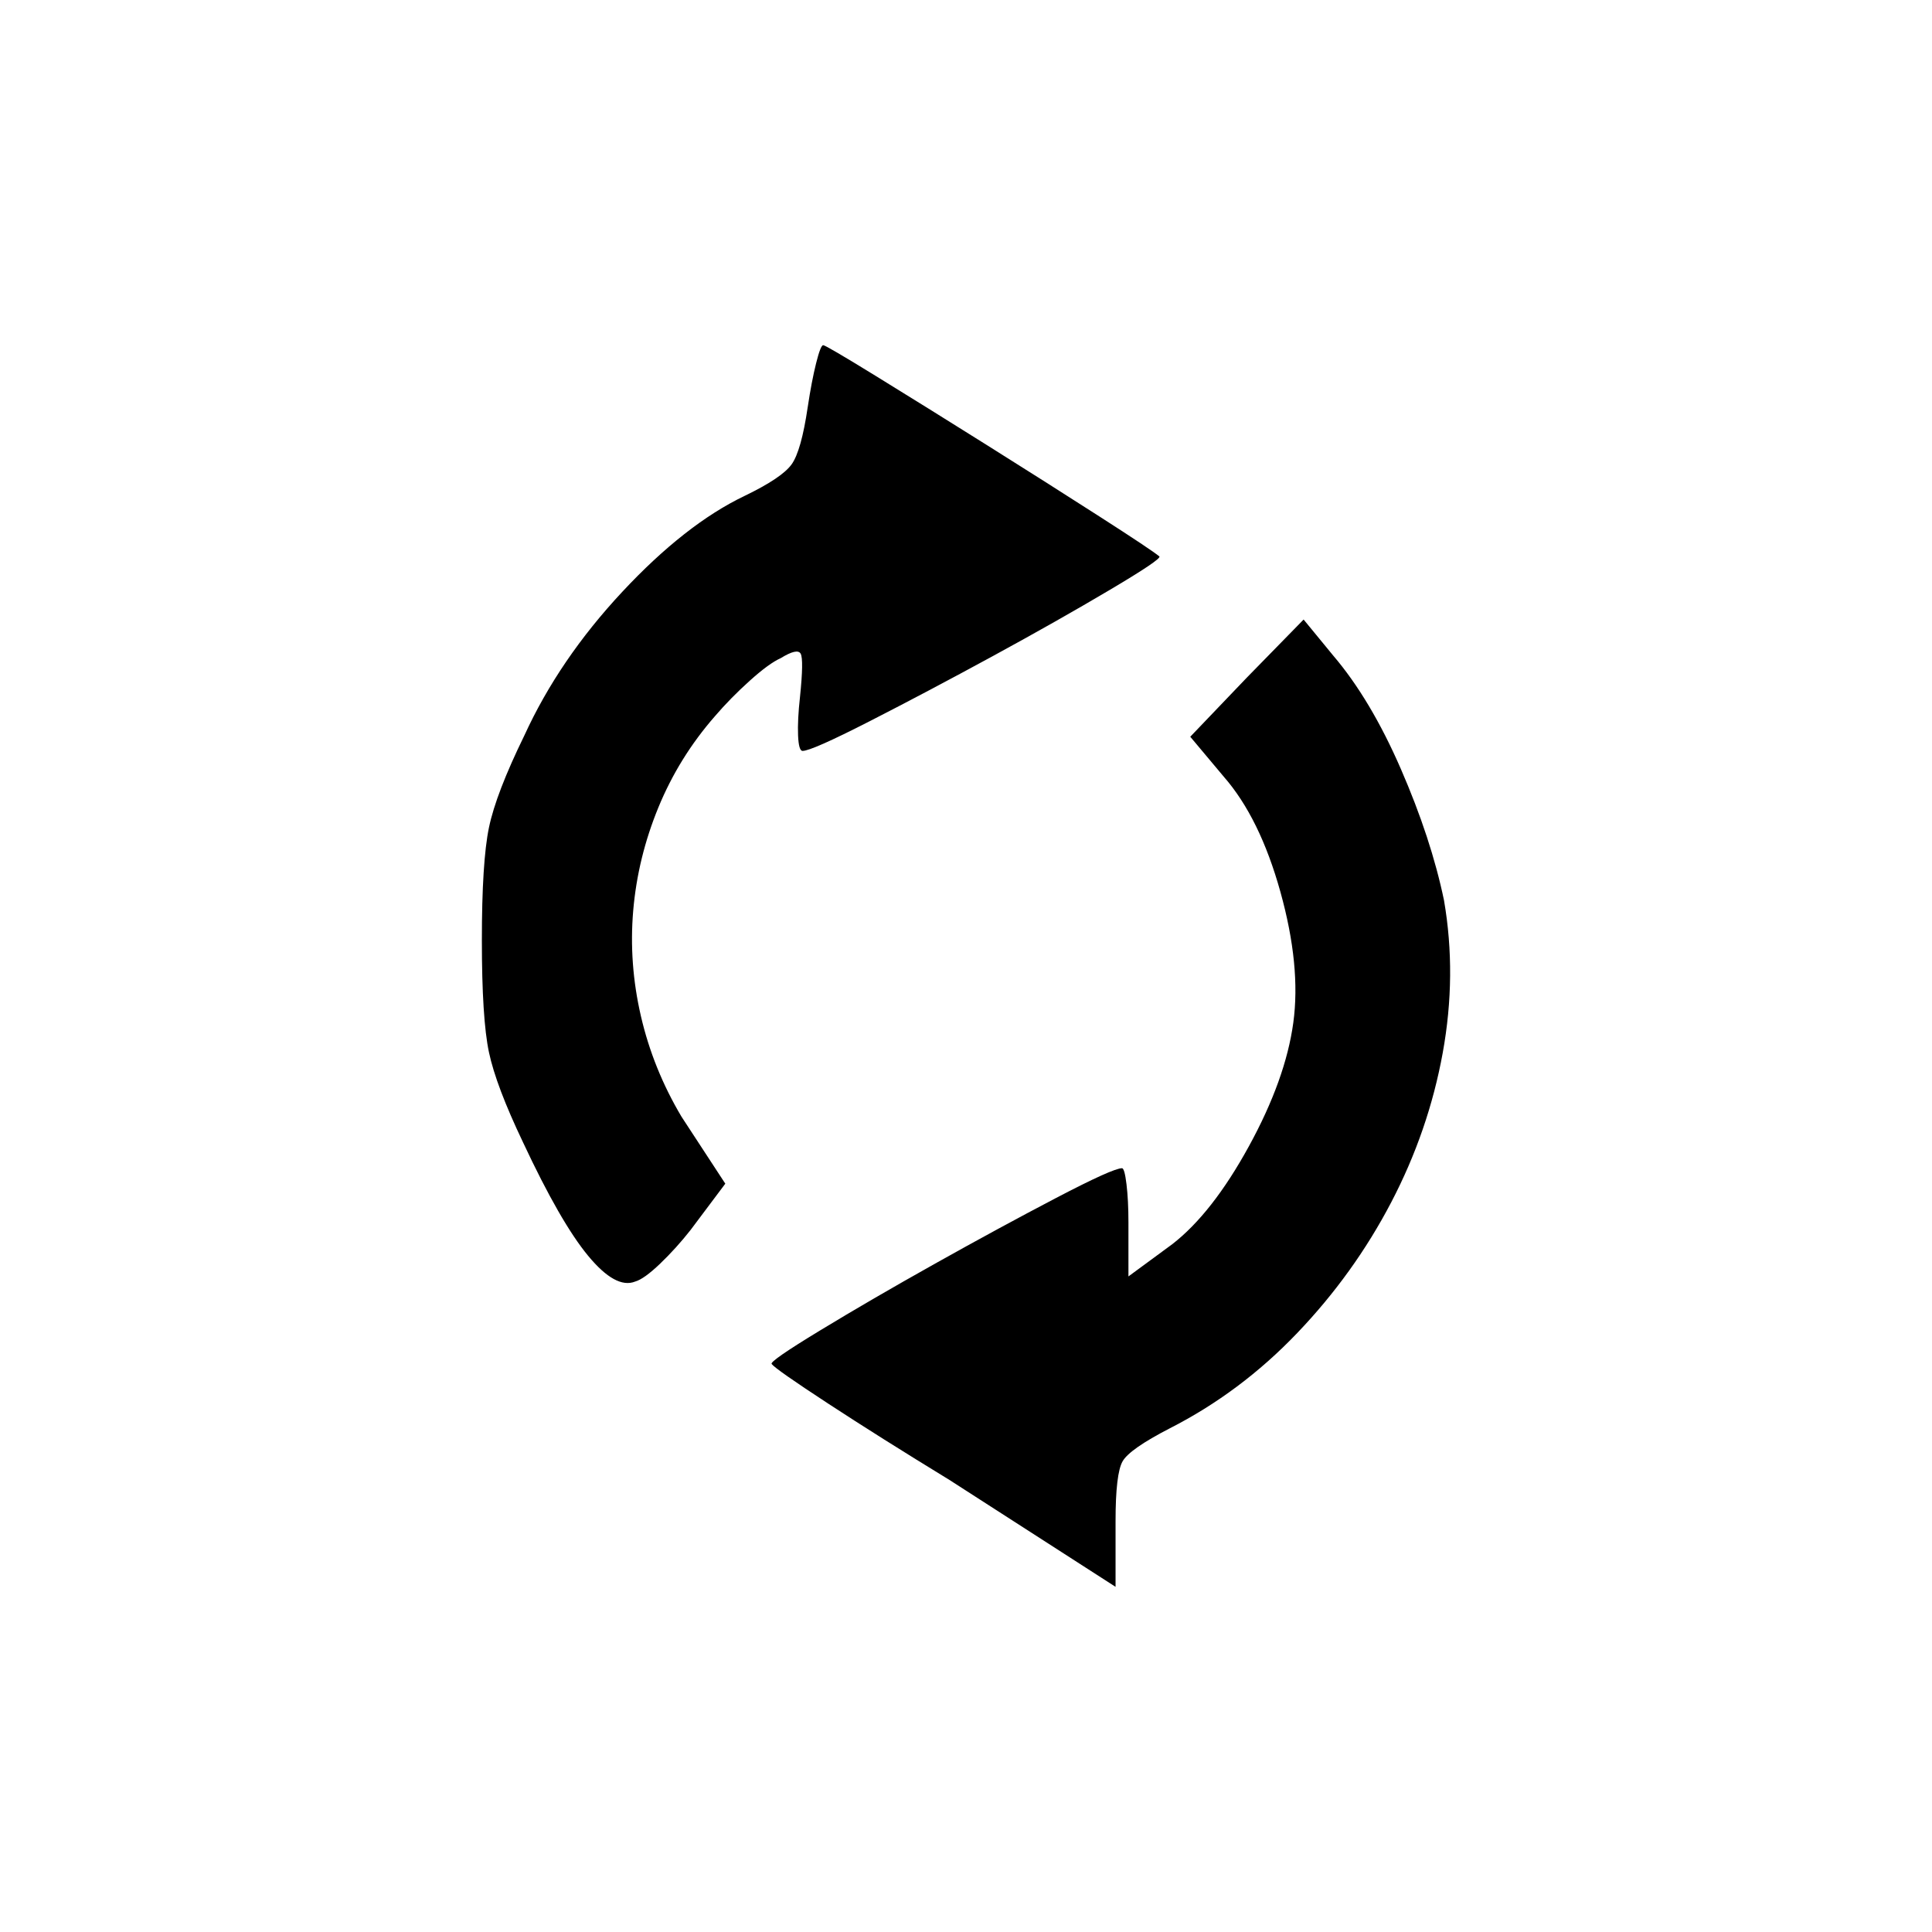 <?xml version="1.0" encoding="UTF-8" standalone="no"?>
<svg
   xmlns:dc="http://purl.org/dc/elements/1.1/"
   xmlns:cc="http://creativecommons.org/ns#"
   xmlns:rdf="http://www.w3.org/1999/02/22-rdf-syntax-ns#"
   xmlns:svg="http://www.w3.org/2000/svg"
   xmlns="http://www.w3.org/2000/svg"
   xmlns:sodipodi="http://sodipodi.sourceforge.net/DTD/sodipodi-0.dtd"
   xmlns:inkscape="http://www.inkscape.org/namespaces/inkscape"
   width="1500px"
   height="1500px"
   version="1.1"
   id="svg2"
   inkscape:version="0.91 r13725"
   sodipodi:docname="038.svg">
  <defs
     id="defs8" />
  <sodipodi:namedview
     pagecolor="#ffffff"
     bordercolor="#666666"
     borderopacity="1"
     objecttolerance="10"
     gridtolerance="10"
     guidetolerance="10"
     inkscape:pageopacity="0"
     inkscape:pageshadow="2"
     inkscape:window-width="660"
     inkscape:window-height="480"
     id="namedview6"
     showgrid="false"
     inkscape:zoom="0.15733333"
     inkscape:cx="750"
     inkscape:cy="750"
     inkscape:window-x="0"
     inkscape:window-y="0"
     inkscape:window-maximized="0"
     inkscape:current-layer="svg2" />
  <path
     glyph-name="uniE905"
     unicode=""
     horiz-adv-x="801"
     d="m 627.119,316 q -5,34 -12.5,44.5 -7.5,10.5 -36.5,24.5 -46,22 -95,74.5 -49,52.5 -76,111.5 -22,45 -27.5,71.5 -5.5,26.5 -5.5,87.5 0,61 5.5,87 5.5,26 26.5,70 29,62 50.5,88 21.5,26 36.5,20 7,-2 19.5,-14 12.5,-12 23.5,-26 l 27,-36 -34,-52 q -22,-37 -31.5,-78 -9.5,-41 -6,-82 3.5,-41 19.5,-80 16,-39 44,-71 12,-14 27,-27.5 15,-13.5 24,-17.5 13,-8 15.5,-3.5 2.5,4.5 -0.5,33.5 -2,18 -1.5,30 0.5,12 3.5,12 7,0 52,-23 45,-23 95.5,-50.5 50.5,-27.5 91,-51.5 40.5,-24 38.5,-26 -6,-5 -46.5,-31 -40.5,-26 -87.5,-55.5 -47,-29.5 -86,-53.5 -39,-24 -41,-24 -2,0 -5.5,14 -3.5,14 -6.5,34 l 0,0 z m 341,210 -44,46 26,31 q 28,32 44,89.5 16,57.5 10,101.5 -6,44 -34.5,96 -28.5,52 -59.5,76 l -34,25 0,-42 q 0,-17 -1.5,-29.5 -1.5,-12.5 -3.5,-12.5 -7,0 -51,23 -44,23 -94,51 -50,28 -89.5,52 -39.5,24 -37.5,26 3,4 43.5,30.5 40.5,26.5 94.5,59.5 l 129,83 0,-51 q 0,-37 5.5,-46.5 5.5,-9.5 36.5,-25.5 55,-28 99,-74 44,-46 73,-101.5 29,-55.5 40,-116 11,-60.5 1,-118.5 -10,-48 -33.5,-102 -23.5,-54 -52.5,-88 l -23,-28 -44,45 0,0 z"
     id="path4"
     inkscape:connector-curvature="0" />
</svg>
